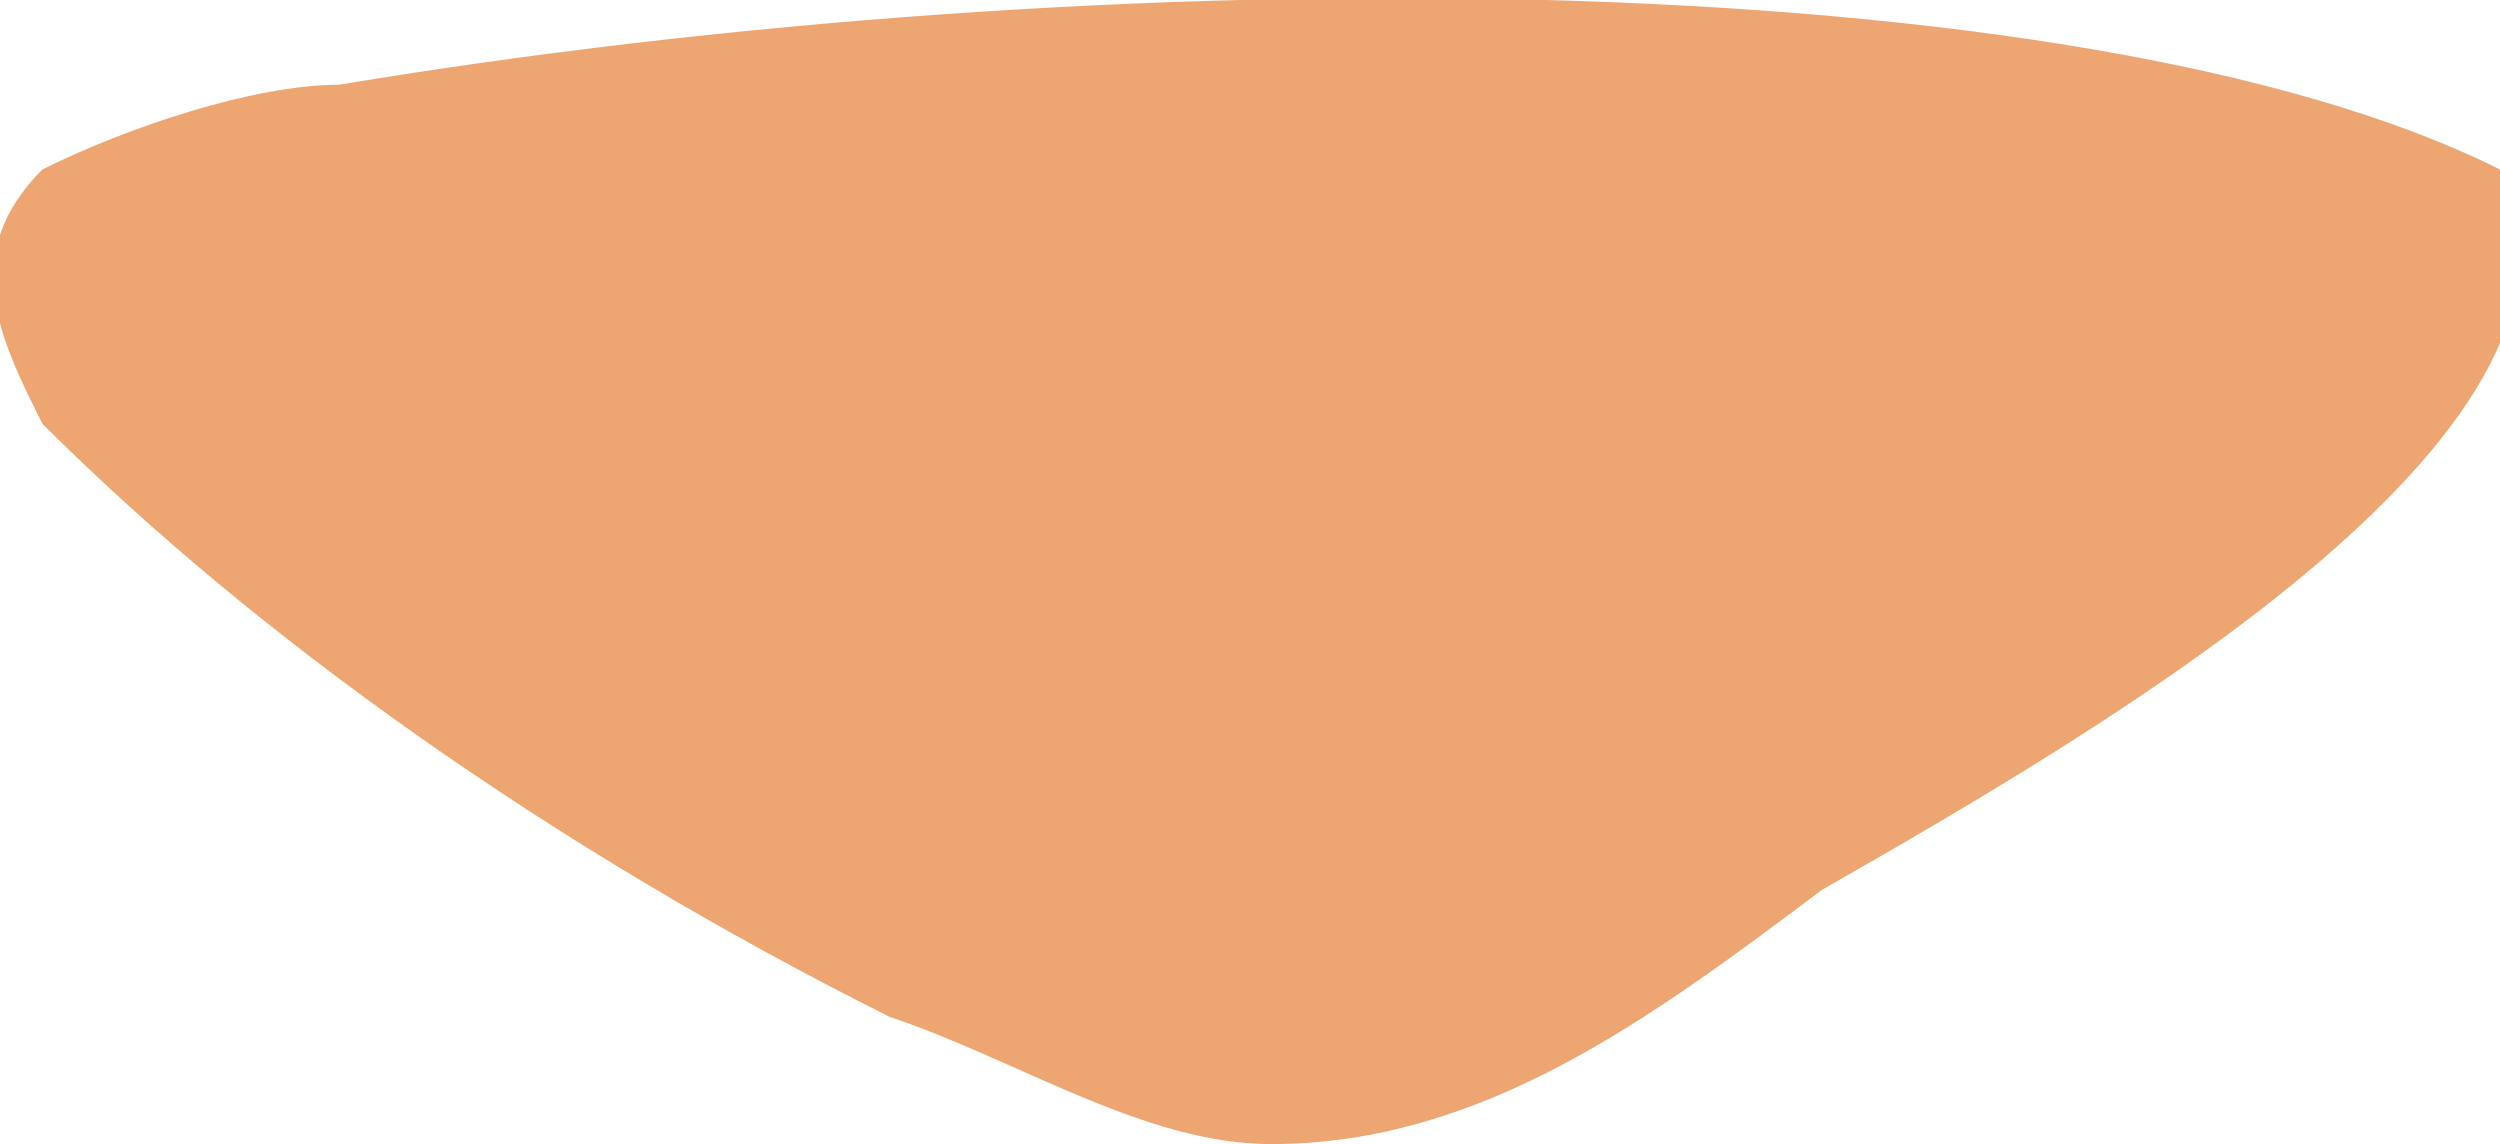 <?xml version="1.0" encoding="utf-8"?>
<!-- Generator: Adobe Illustrator 19.0.0, SVG Export Plug-In . SVG Version: 6.00 Build 0)  -->
<svg version="1.1" id="Layer_1" xmlns="http://www.w3.org/2000/svg" xmlns:xlink="http://www.w3.org/1999/xlink" x="0px" y="0px"
	 viewBox="0 0 5.9 2.7" style="enable-background:new 0 0 5.9 2.7;" xml:space="preserve">
<style type="text/css">
	.st0{fill:#EDA672;}
</style>
<path class="st0" d="M5.9,0.4c-1-0.5-3.3-0.5-5.1-0.2c-0.2,0-0.5,0.1-0.7,0.2C-0.1,0.6,0,0.8,0.1,1c0.5,0.5,1.2,1,2,1.4
	c0.3,0.1,0.6,0.3,0.9,0.3c0.5,0,0.9-0.3,1.3-0.6C5,1.7,6.2,1,5.9,0.4z"/>
</svg>
